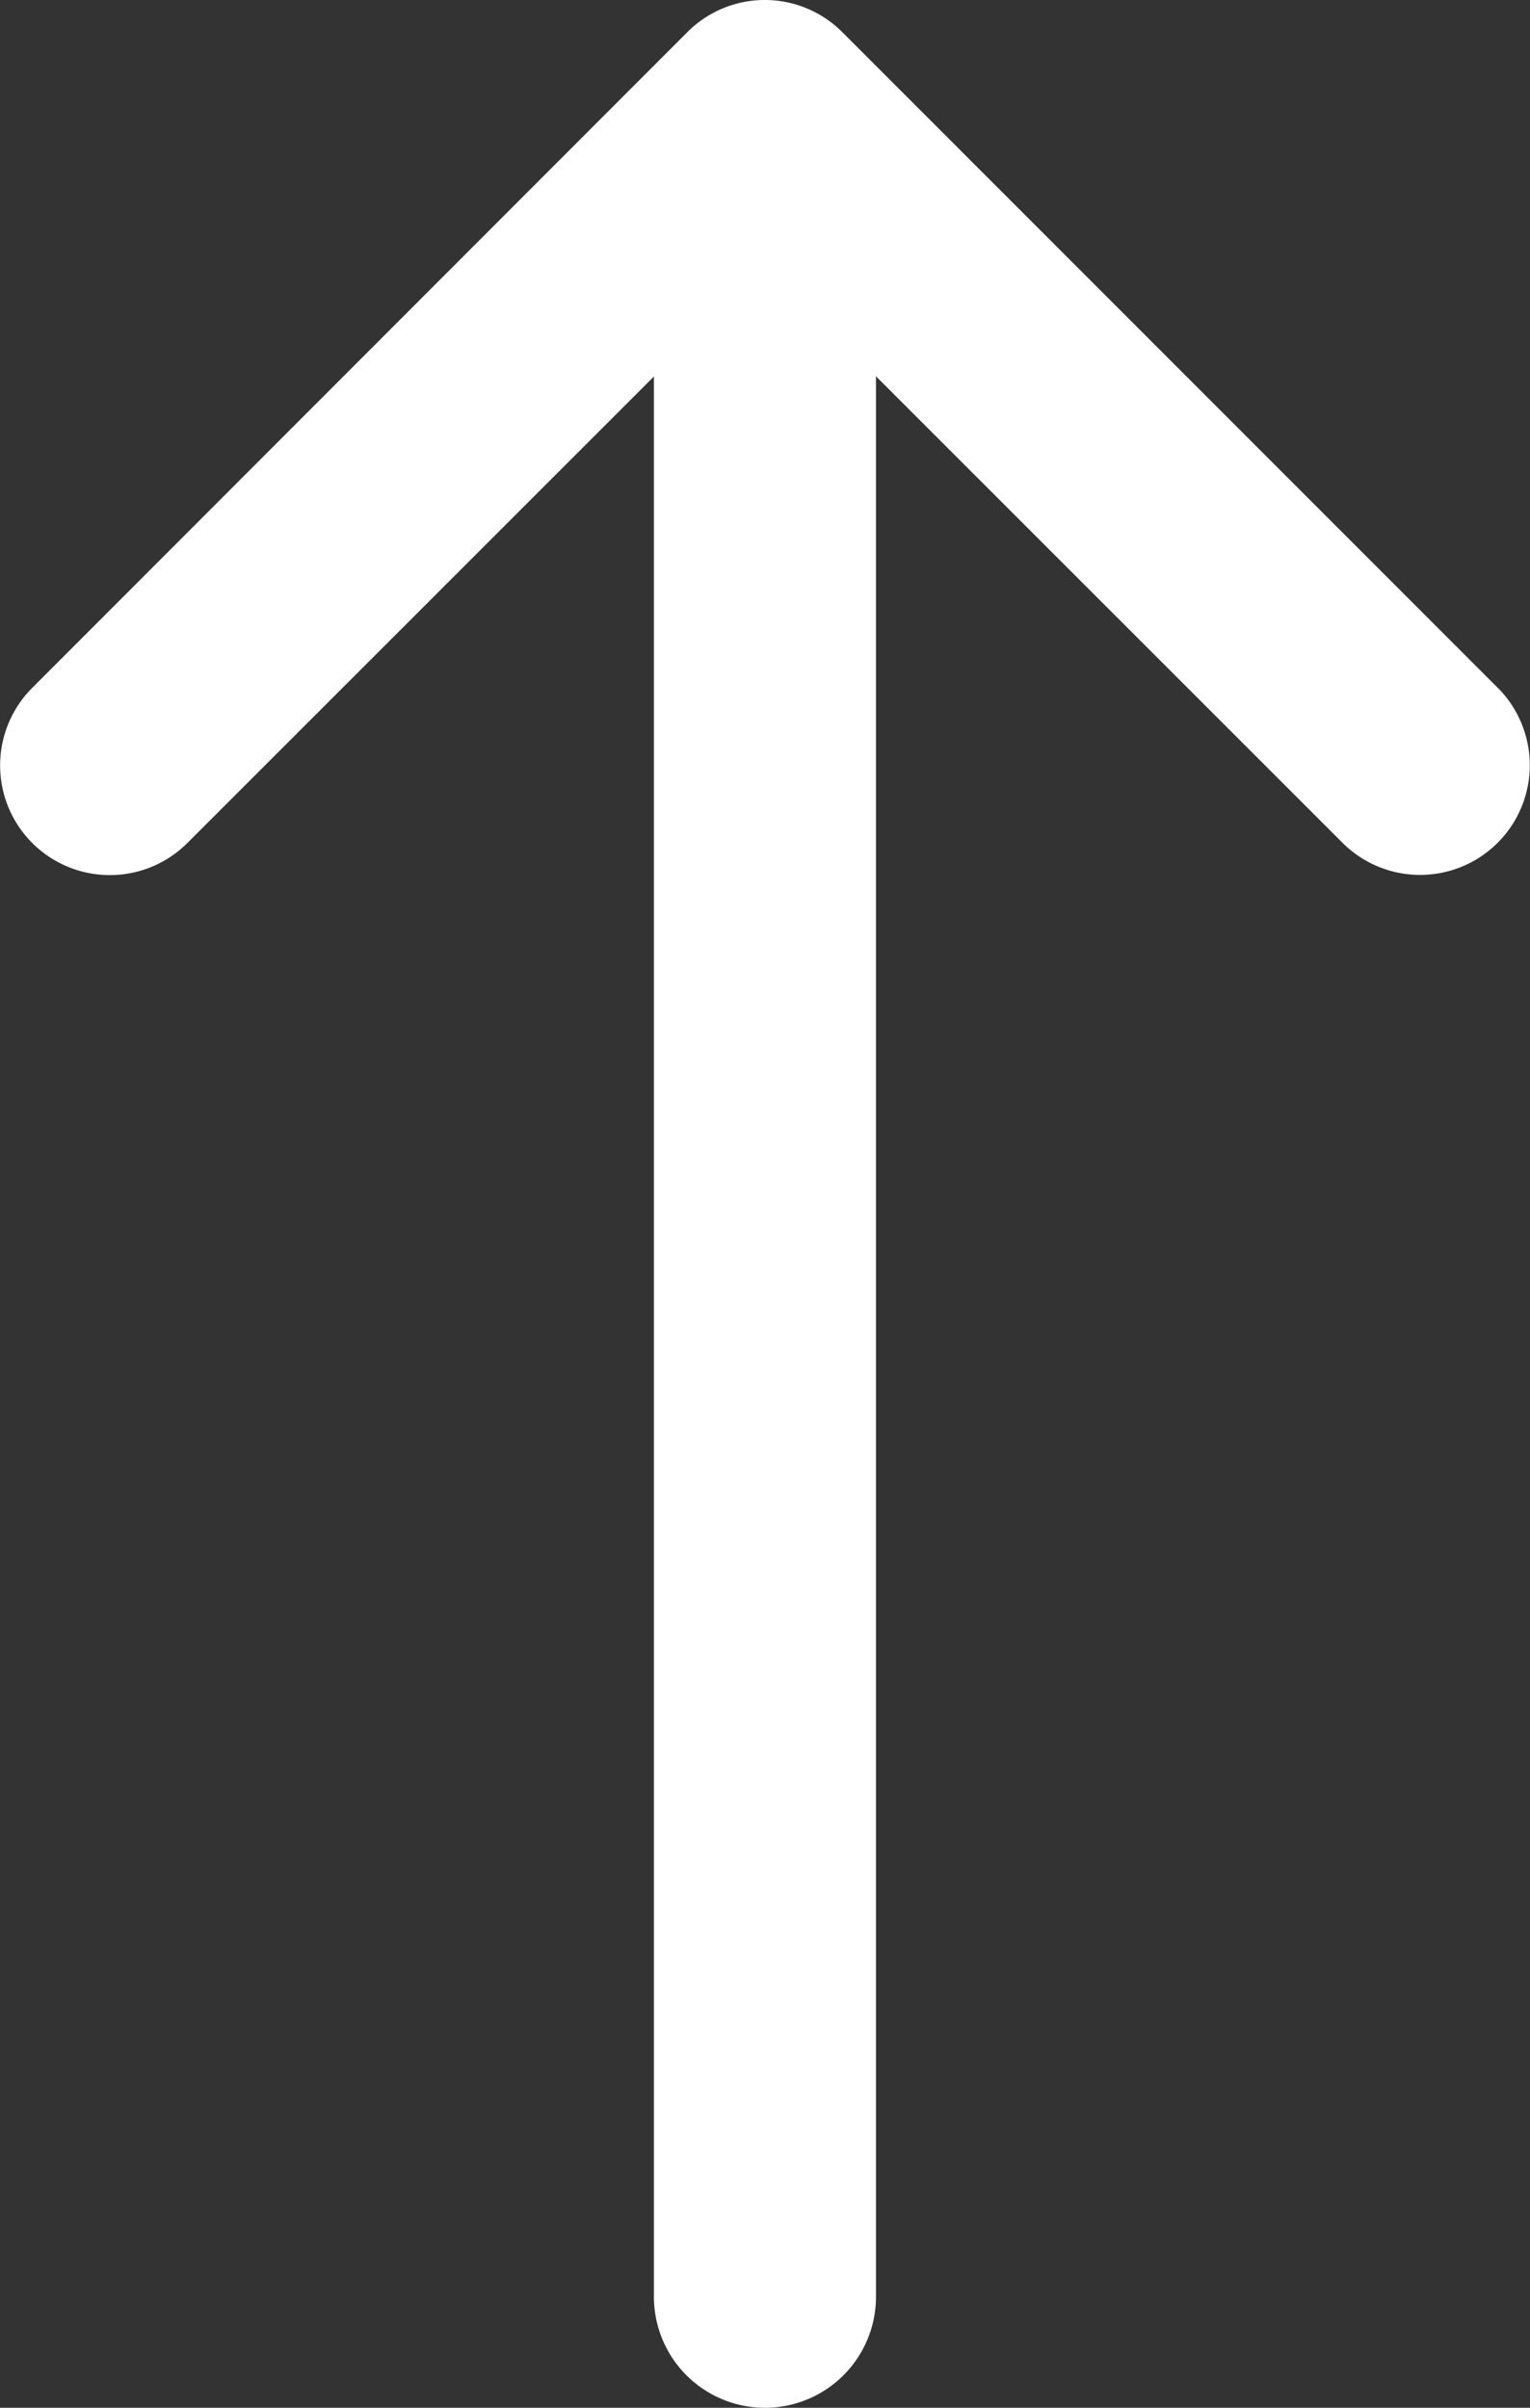 <svg xmlns="http://www.w3.org/2000/svg" width="15.847" height="24.941" viewBox="0 0 15.847 24.941">
  <rect x="0" y="0" width="15.847" height="24.941" fill="#333333" stroke="none"/>
  <g id="sort" transform="translate(-220.975 -11.975)">
    <g id="Group_378" data-name="Group 378" transform="translate(220.975 11.975)">
      <g id="Group_377" data-name="Group 377" transform="translate(0 0)">
        <path id="Path_249" data-name="Path 249" d="M236.488,19.1,229.7,12.309a1.133,1.133,0,0,0-1.607,0L221.309,19.1a1.136,1.136,0,0,0,1.607,1.607l4.832-4.832V35.766a1.15,1.15,0,0,0,2.3,0V15.873l4.832,4.832a1.136,1.136,0,0,0,1.607-1.607Z" transform="translate(-220.975 -11.975)" fill="#fff"/>
      </g>
    </g>
  </g>
</svg>
